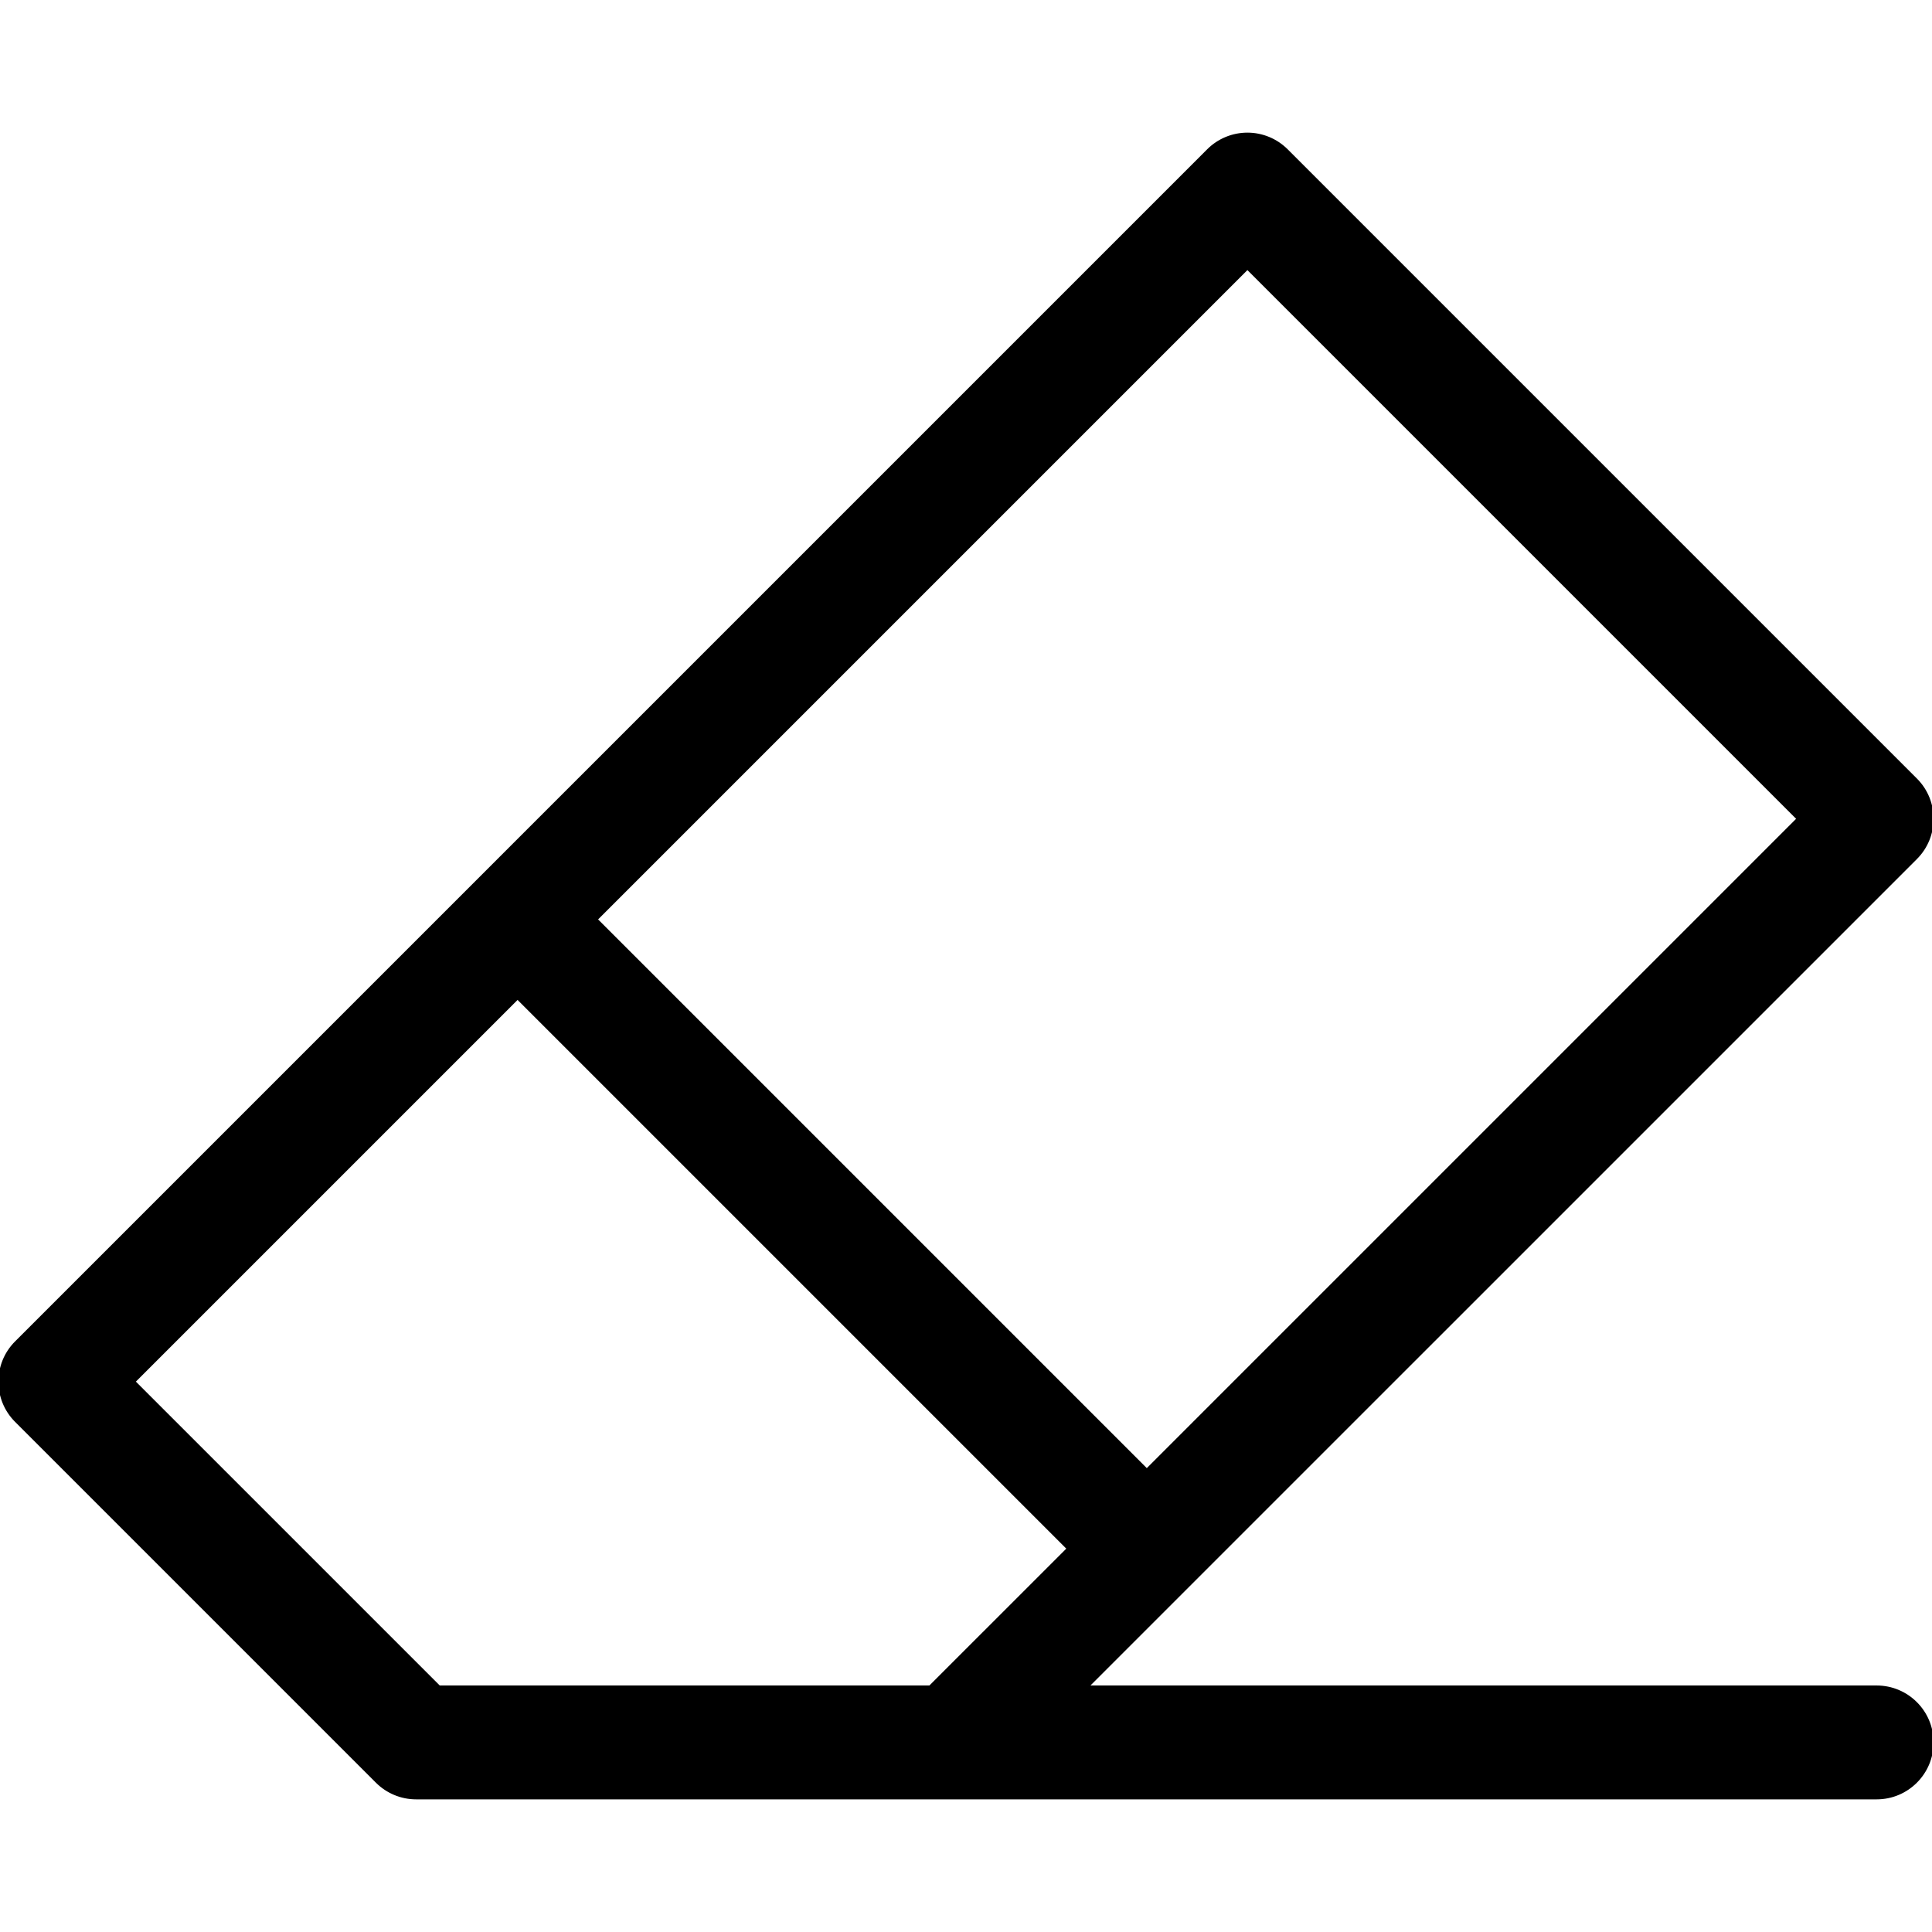 <svg viewBox="0 0 612.002 612.002" focusable="false" data-icon="wall" width="1em" height="1em" stroke="currentColor"
	fill="currentColor" aria-hidden="true">
	<path d="M594.464,534.414H344.219L606.866,271.77c6.848-6.851,6.848-17.953,0-24.8L407.547,47.65
		c-3.291-3.288-7.749-5.135-12.401-5.135c-4.65,0-9.11,1.847-12.398,5.135L5.138,425.262c-6.851,6.848-6.851,17.95,0,24.8
		l114.29,114.287c3.288,3.291,7.749,5.138,12.398,5.138h462.638c9.684,0,17.536-7.852,17.536-17.536
		C612,542.265,604.148,534.414,594.464,534.414z M395.145,84.851L569.664,259.37L363.27,465.763L188.753,291.245L395.145,84.851z
		 M294.618,534.414H139.09L42.336,437.66l121.617-121.617l174.519,174.519L294.618,534.414z" />
</svg>
